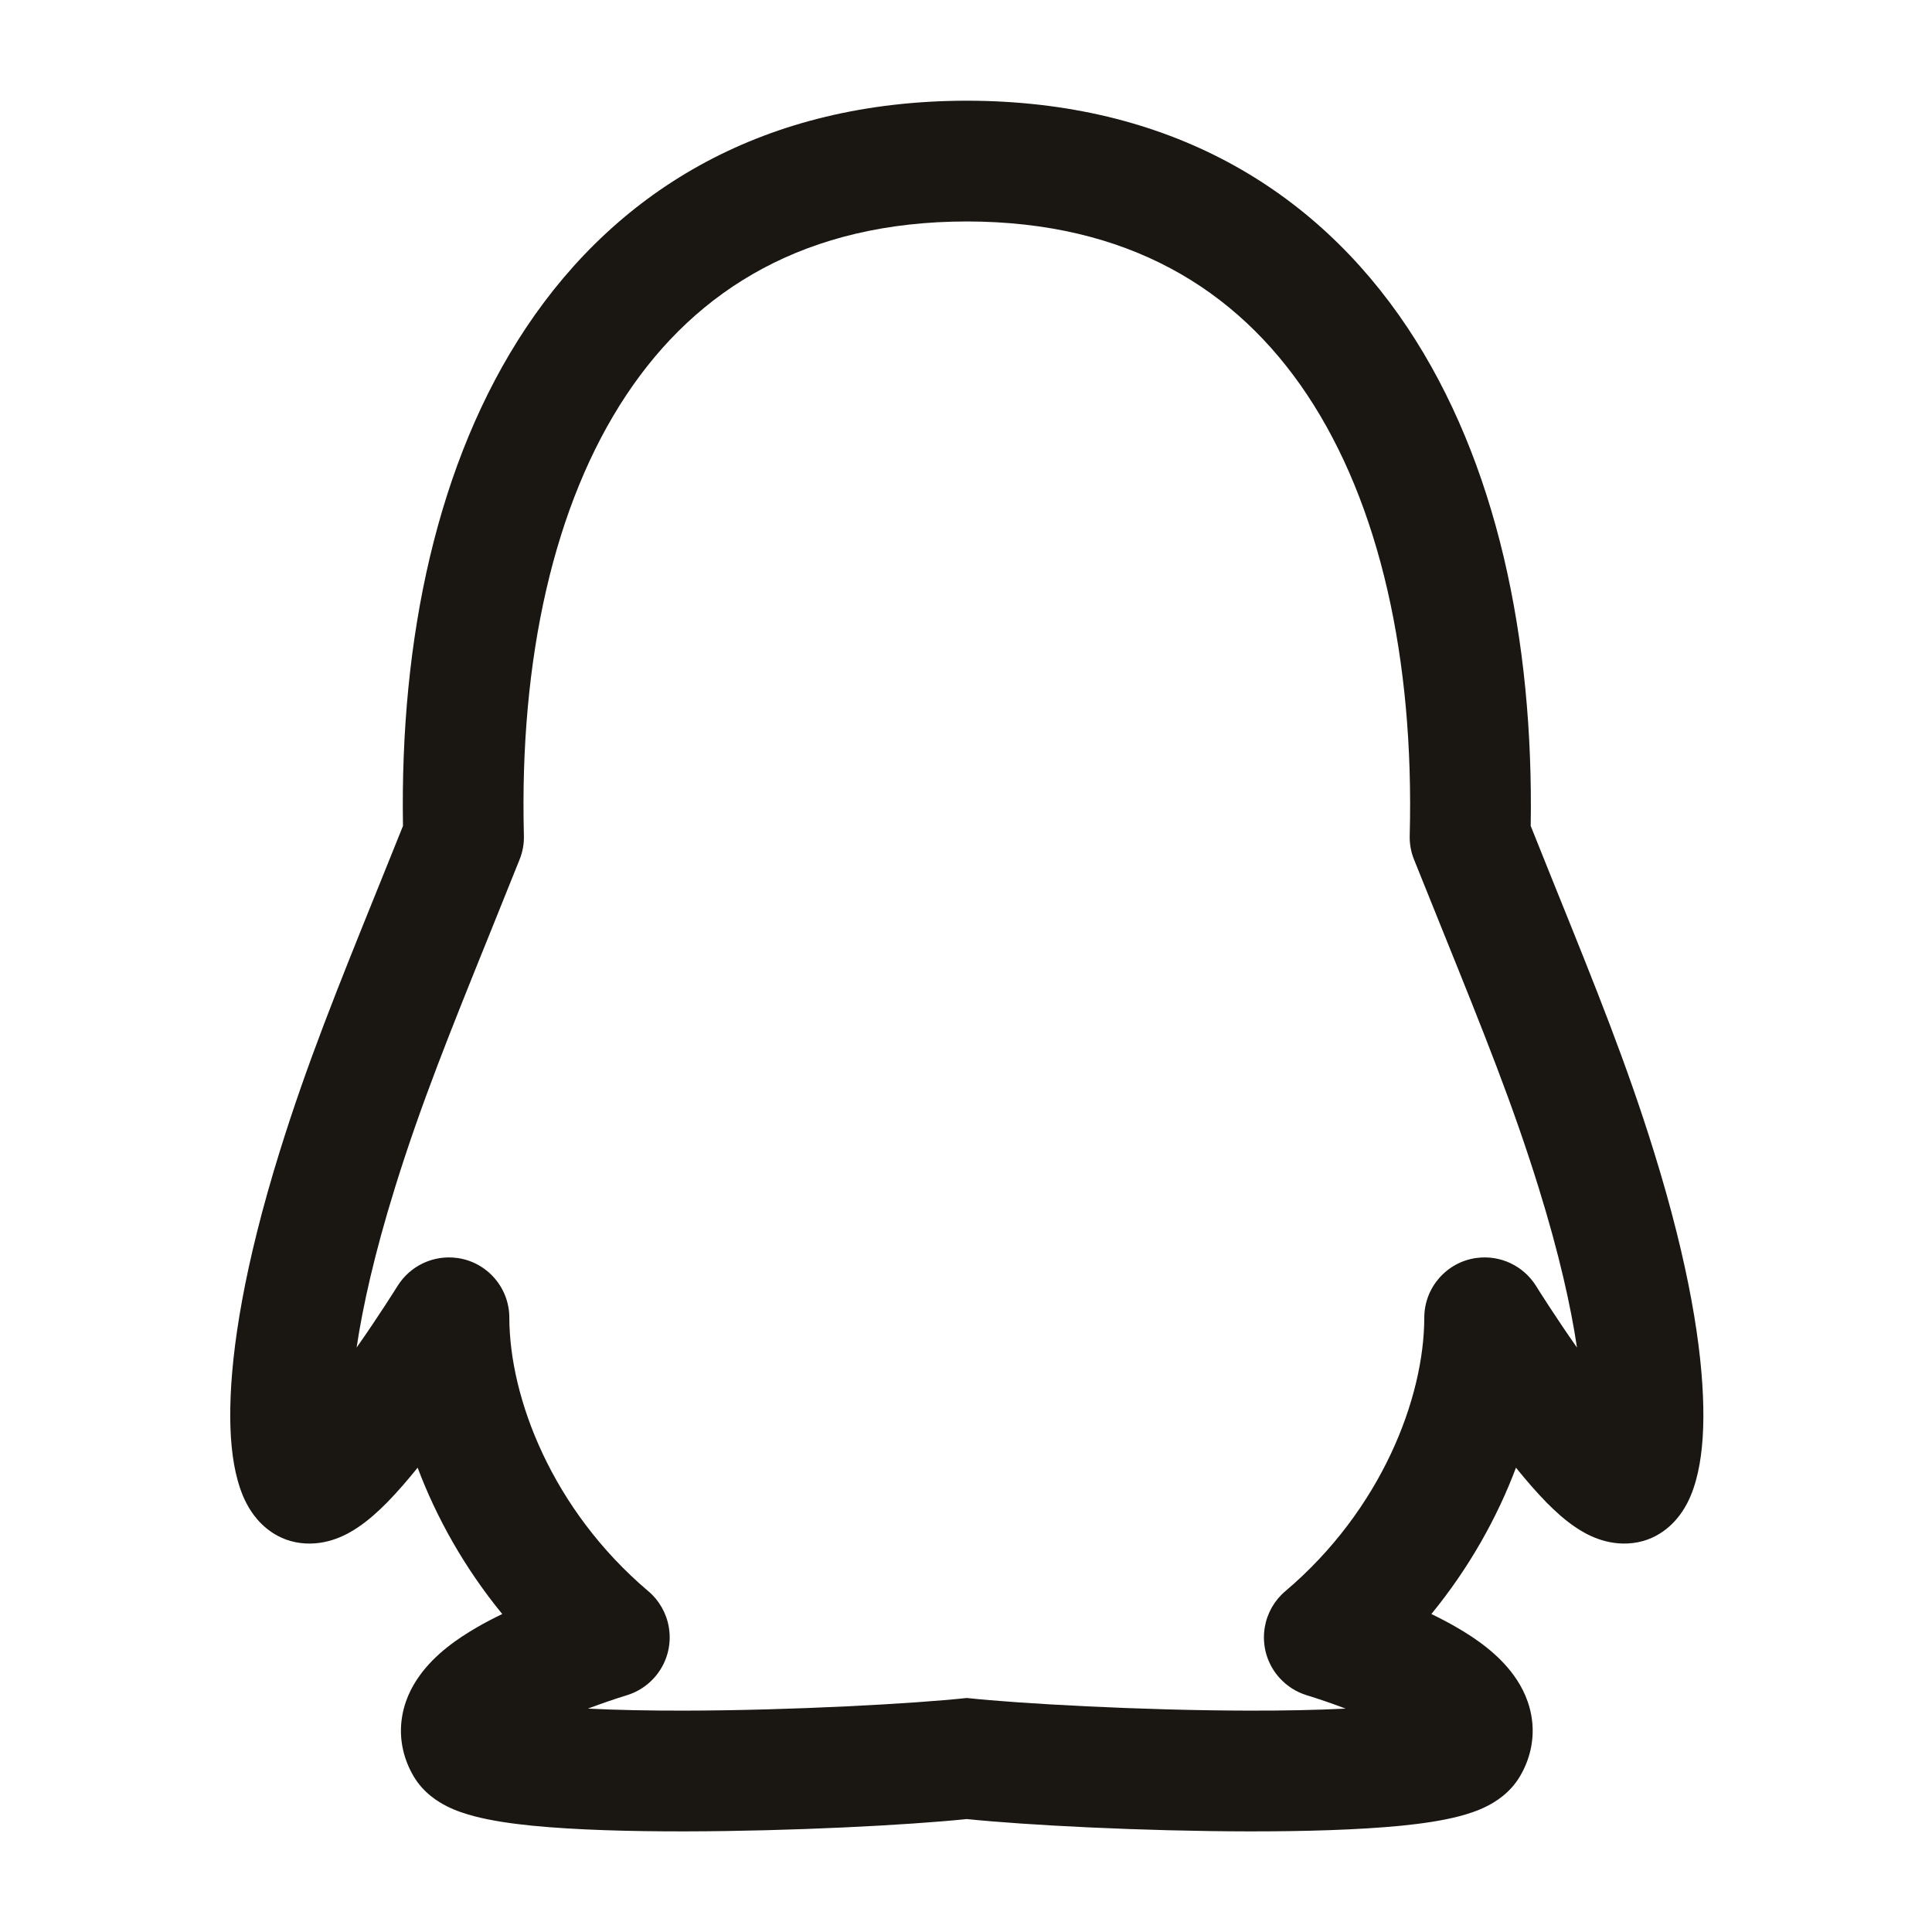 <svg width="24" height="24" viewBox="0 0 24 24" fill="none" xmlns="http://www.w3.org/2000/svg">
<path fill-rule="evenodd" clip-rule="evenodd" d="M12.01 22.597C11.273 22.673 9.827 22.748 8.51 22.75C7.823 22.751 7.148 22.732 6.617 22.68C6.355 22.654 6.101 22.617 5.889 22.561C5.784 22.533 5.663 22.495 5.549 22.437C5.449 22.386 5.264 22.278 5.139 22.067C5.019 21.864 4.96 21.628 4.987 21.383C5.013 21.148 5.11 20.957 5.213 20.815C5.405 20.546 5.689 20.352 5.92 20.218C6.022 20.158 6.13 20.103 6.239 20.05C5.771 19.478 5.422 18.854 5.188 18.232C5.064 18.386 4.935 18.535 4.809 18.664C4.702 18.772 4.575 18.889 4.436 18.98C4.328 19.052 4.067 19.209 3.734 19.168C3.386 19.125 3.195 18.886 3.123 18.778C3.036 18.649 2.985 18.508 2.952 18.388C2.884 18.143 2.854 17.836 2.861 17.48C2.874 16.759 3.035 15.719 3.474 14.307C3.813 13.215 4.193 12.275 4.703 11.012L4.71 10.995C4.803 10.762 4.902 10.519 5.006 10.26C4.967 7.942 5.427 5.734 6.535 4.071C7.691 2.336 9.515 1.256 12.001 1.251C12.004 1.251 12.007 1.251 12.01 1.251C12.013 1.251 12.016 1.251 12.019 1.251C14.505 1.256 16.329 2.336 17.485 4.071C18.593 5.734 19.053 7.942 19.015 10.26C19.118 10.519 19.216 10.762 19.31 10.995L19.317 11.012C19.827 12.275 20.207 13.215 20.546 14.307C20.985 15.719 21.146 16.759 21.159 17.48C21.166 17.836 21.136 18.143 21.068 18.388C21.035 18.508 20.984 18.649 20.897 18.778C20.825 18.886 20.634 19.125 20.286 19.168C19.953 19.209 19.692 19.052 19.584 18.98C19.445 18.889 19.318 18.772 19.211 18.664C19.085 18.535 18.956 18.386 18.832 18.232C18.598 18.854 18.249 19.478 17.781 20.05C17.89 20.103 17.997 20.158 18.099 20.218C18.331 20.352 18.614 20.546 18.807 20.815C18.91 20.957 19.007 21.148 19.033 21.383C19.06 21.628 19.001 21.864 18.881 22.067C18.756 22.278 18.571 22.386 18.471 22.437C18.357 22.495 18.236 22.533 18.131 22.561C17.919 22.617 17.665 22.654 17.403 22.68C16.872 22.732 16.197 22.751 15.51 22.75C14.193 22.748 12.747 22.673 12.01 22.597ZM6.508 10.378C6.451 8.187 6.88 6.259 7.783 4.903C8.66 3.586 10.018 2.753 12.01 2.751C14.002 2.753 15.36 3.586 16.237 4.903C17.14 6.259 17.569 8.187 17.512 10.378C17.509 10.48 17.527 10.582 17.565 10.676C17.691 10.99 17.808 11.281 17.919 11.555C18.437 12.838 18.794 13.724 19.113 14.752C19.369 15.575 19.514 16.231 19.59 16.74C19.316 16.35 19.101 16.006 19.081 15.974C18.924 15.723 18.635 15.587 18.342 15.627L18.34 15.627C17.97 15.678 17.693 15.995 17.693 16.369C17.691 17.365 17.162 18.754 15.966 19.767C15.832 19.88 15.742 20.038 15.712 20.211L15.712 20.212C15.672 20.441 15.741 20.676 15.898 20.847L15.899 20.848C15.989 20.946 16.103 21.019 16.23 21.058C16.371 21.101 16.541 21.159 16.716 21.225C16.356 21.243 15.945 21.251 15.512 21.25C14.187 21.248 12.653 21.163 12.01 21.093C11.367 21.163 9.833 21.248 8.508 21.25C8.075 21.251 7.664 21.243 7.303 21.225C7.479 21.159 7.649 21.101 7.79 21.058C7.917 21.019 8.031 20.946 8.121 20.848L8.122 20.847C8.279 20.676 8.348 20.441 8.308 20.212L8.308 20.211C8.278 20.038 8.188 19.88 8.054 19.767C6.858 18.754 6.329 17.365 6.327 16.369C6.327 15.995 6.05 15.678 5.68 15.627L5.678 15.627C5.385 15.587 5.096 15.723 4.939 15.974C4.919 16.006 4.704 16.35 4.43 16.74C4.506 16.231 4.651 15.575 4.907 14.752C5.226 13.724 5.583 12.838 6.101 11.556C6.211 11.282 6.329 10.99 6.455 10.676C6.493 10.582 6.511 10.48 6.508 10.378Z" fill="#1A1712"/>
</svg>
